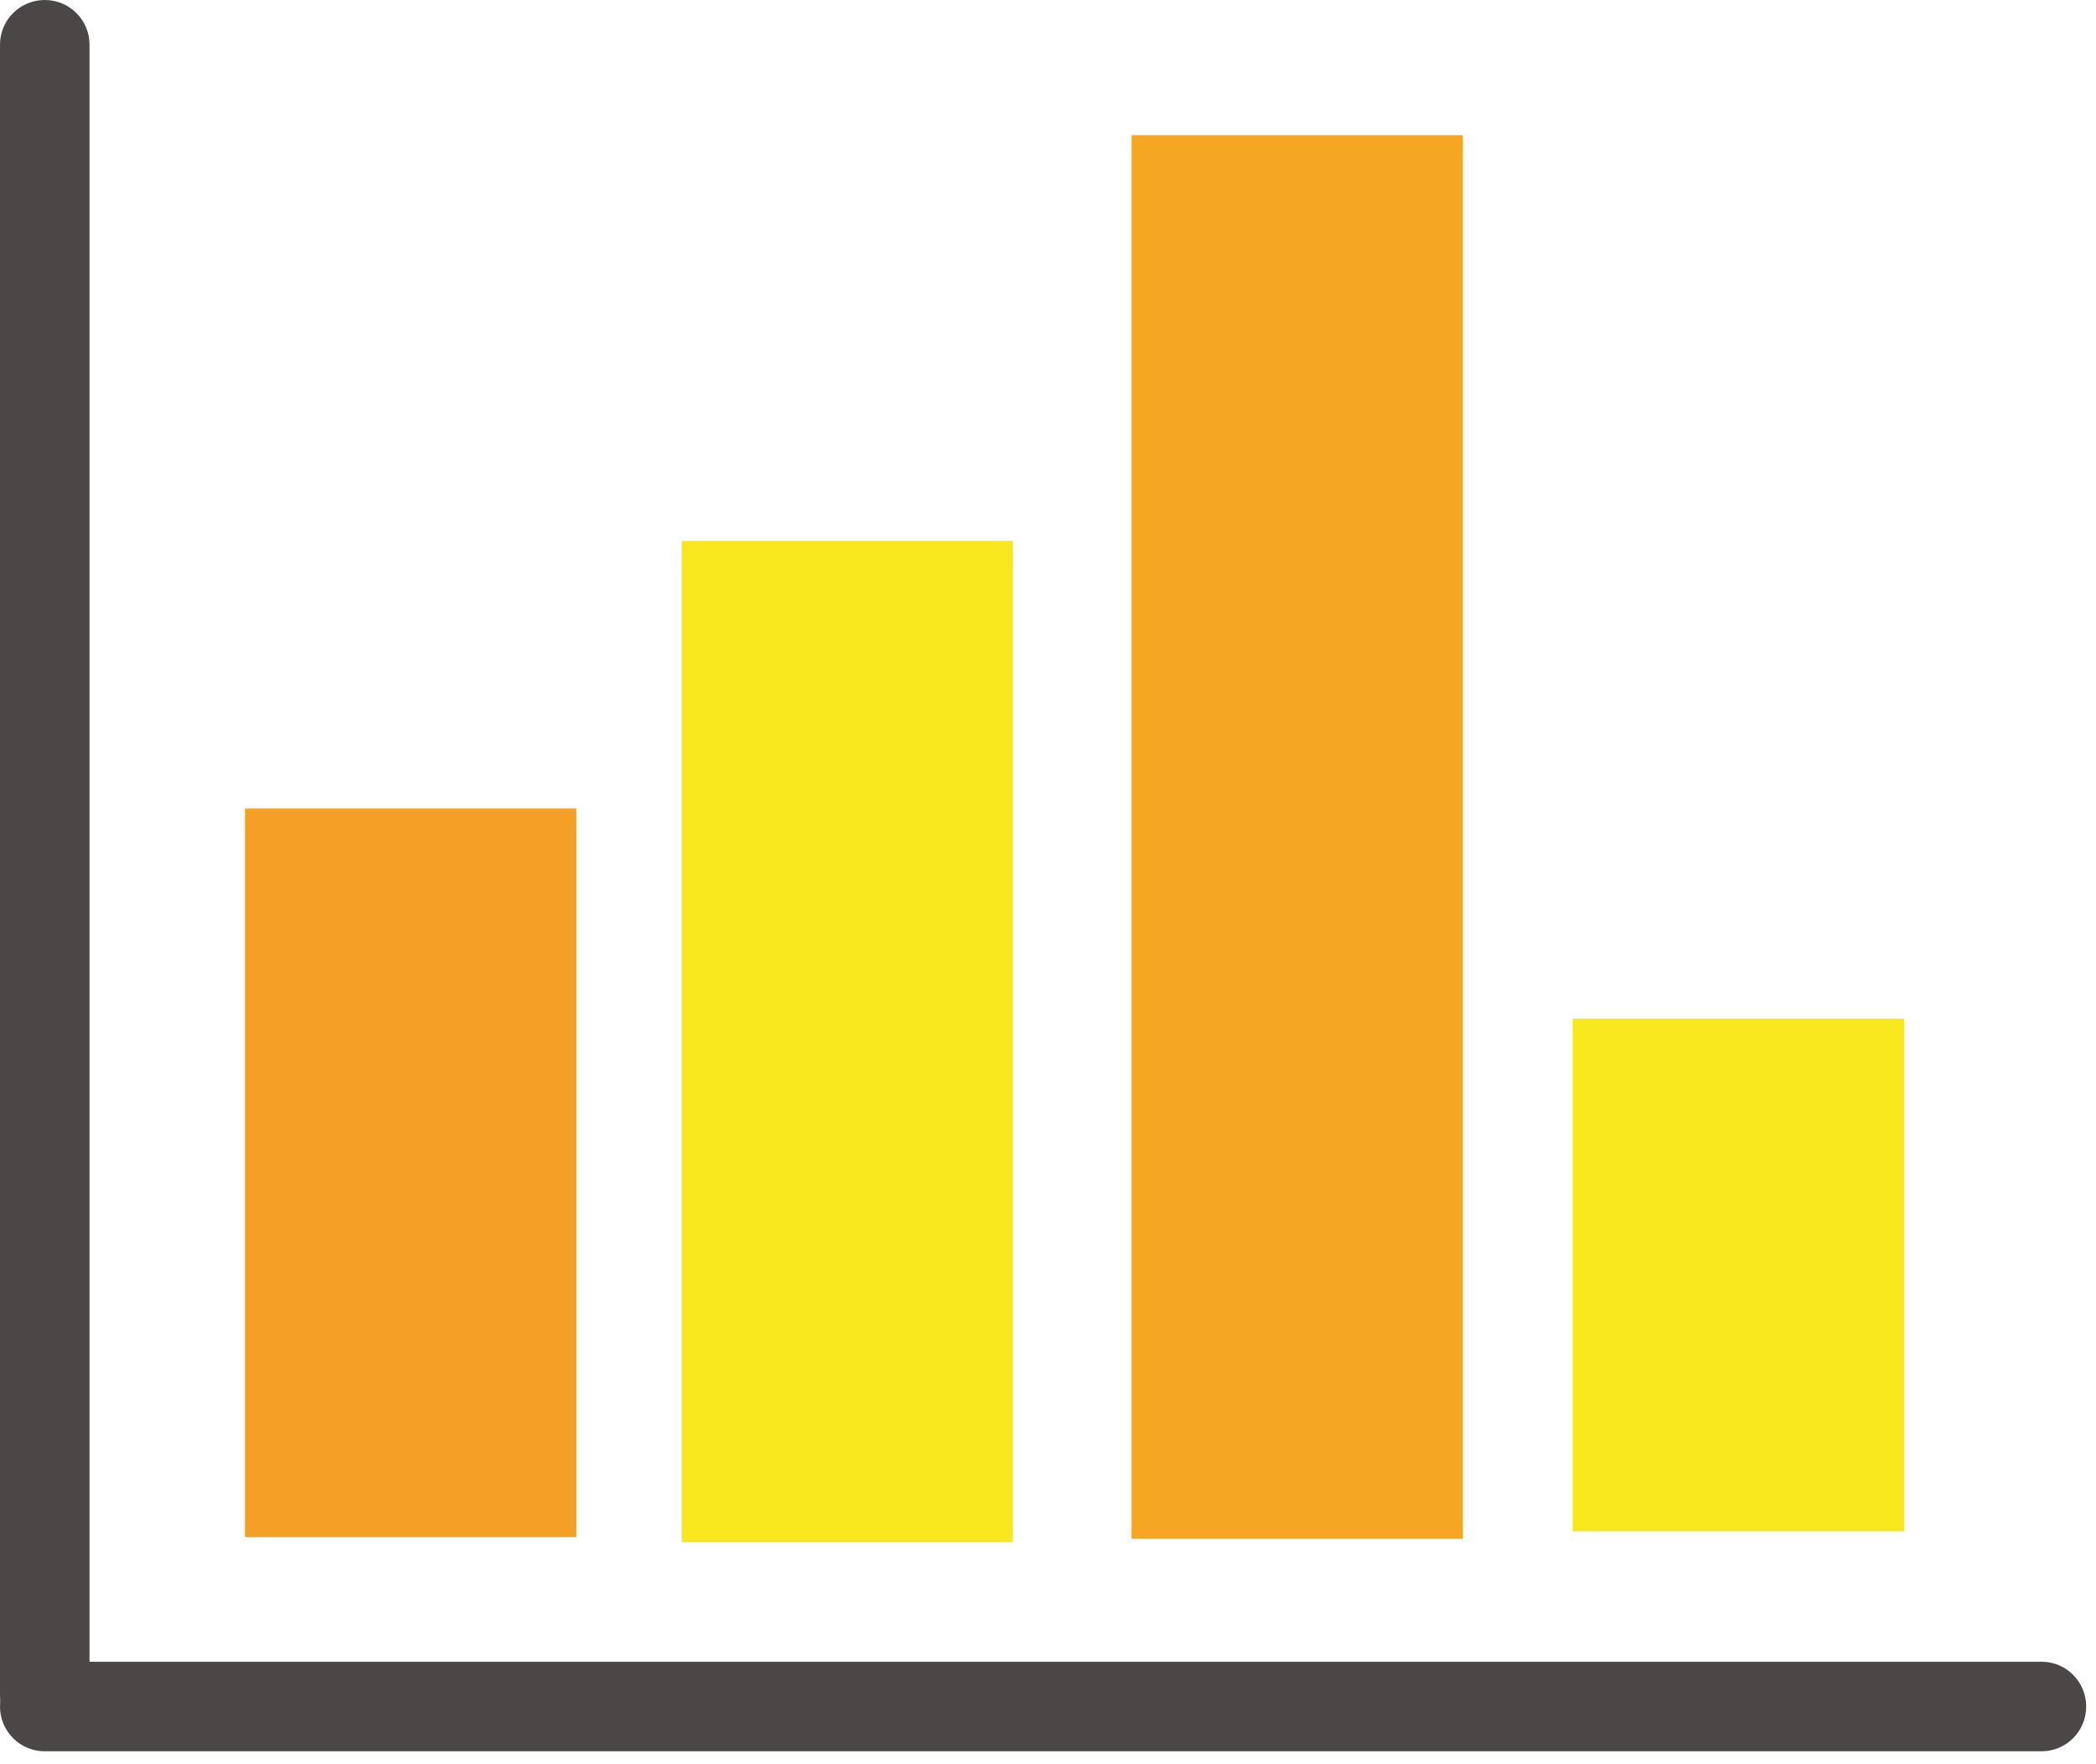 <svg xmlns="http://www.w3.org/2000/svg" xmlns:xlink="http://www.w3.org/1999/xlink" width="120" height="101" version="1.1" viewBox="0 0 120 101"><title>Group</title><desc>Created with Sketch.</desc><g id="Tablet" fill="none" fill-rule="evenodd" stroke="none" stroke-width="1"><g id="Home/EMPTY" transform="translate(-907, -214)"><g id="Group" transform="translate(907, 214)"><polygon id="Rectangle-path-Copy" fill="#F8E71C" points="90.044 87.672 90.044 58.32 109.013 58.32 109.013 87.672"/><polygon id="Rectangle-path-Copy-2" fill="#F4A026" points="14.029 88 14.029 46.29 32.998 46.29 32.998 88"/><polygon id="Rectangle-path-Copy-3" fill="#F8E71C" points="39.026 88.274 39.026 30.971 57.995 30.971 57.995 88.274"/><polygon id="Rectangle-path-Copy-4" fill="#F5A623" points="64.78 88.098 64.78 7.742 83.749 7.742 83.749 88.098"/><path id="Combined-Shape" fill="#4C4747" d="M5.125,92.243 L5.125,97.066 C5.125,98.476 3.977,99.619 2.562,99.619 C1.147,99.619 6.94141283e-14,98.476 6.94141283e-14,97.066 L6.94141283e-14,90.813 L6.94141283e-14,85.708 L1.24409672e-15,7.376 L7.99360578e-15,2.552 C7.99360578e-15,1.143 1.147,0 2.562,0 C3.977,0 5.125,1.143 5.125,2.552 L5.125,8.806 L5.125,13.91 L5.125,92.243 Z"/><path id="Combined-Shape" fill="#4C4747" d="M62.282,150.045 L62.282,154.868 C62.282,156.278 61.135,157.421 59.72,157.421 C58.305,157.421 57.157,156.278 57.157,154.868 L57.157,148.615 L57.157,143.511 L57.157,65.178 L57.157,40.534 C57.157,39.124 58.305,37.982 59.72,37.982 C61.135,37.982 62.282,39.124 62.282,40.534 L62.282,66.608 L62.282,71.712 L62.282,150.045 Z" transform="translate(59.72, 97.701) rotate(-270) translate(-59.72, -97.701)"/></g></g></g></svg>